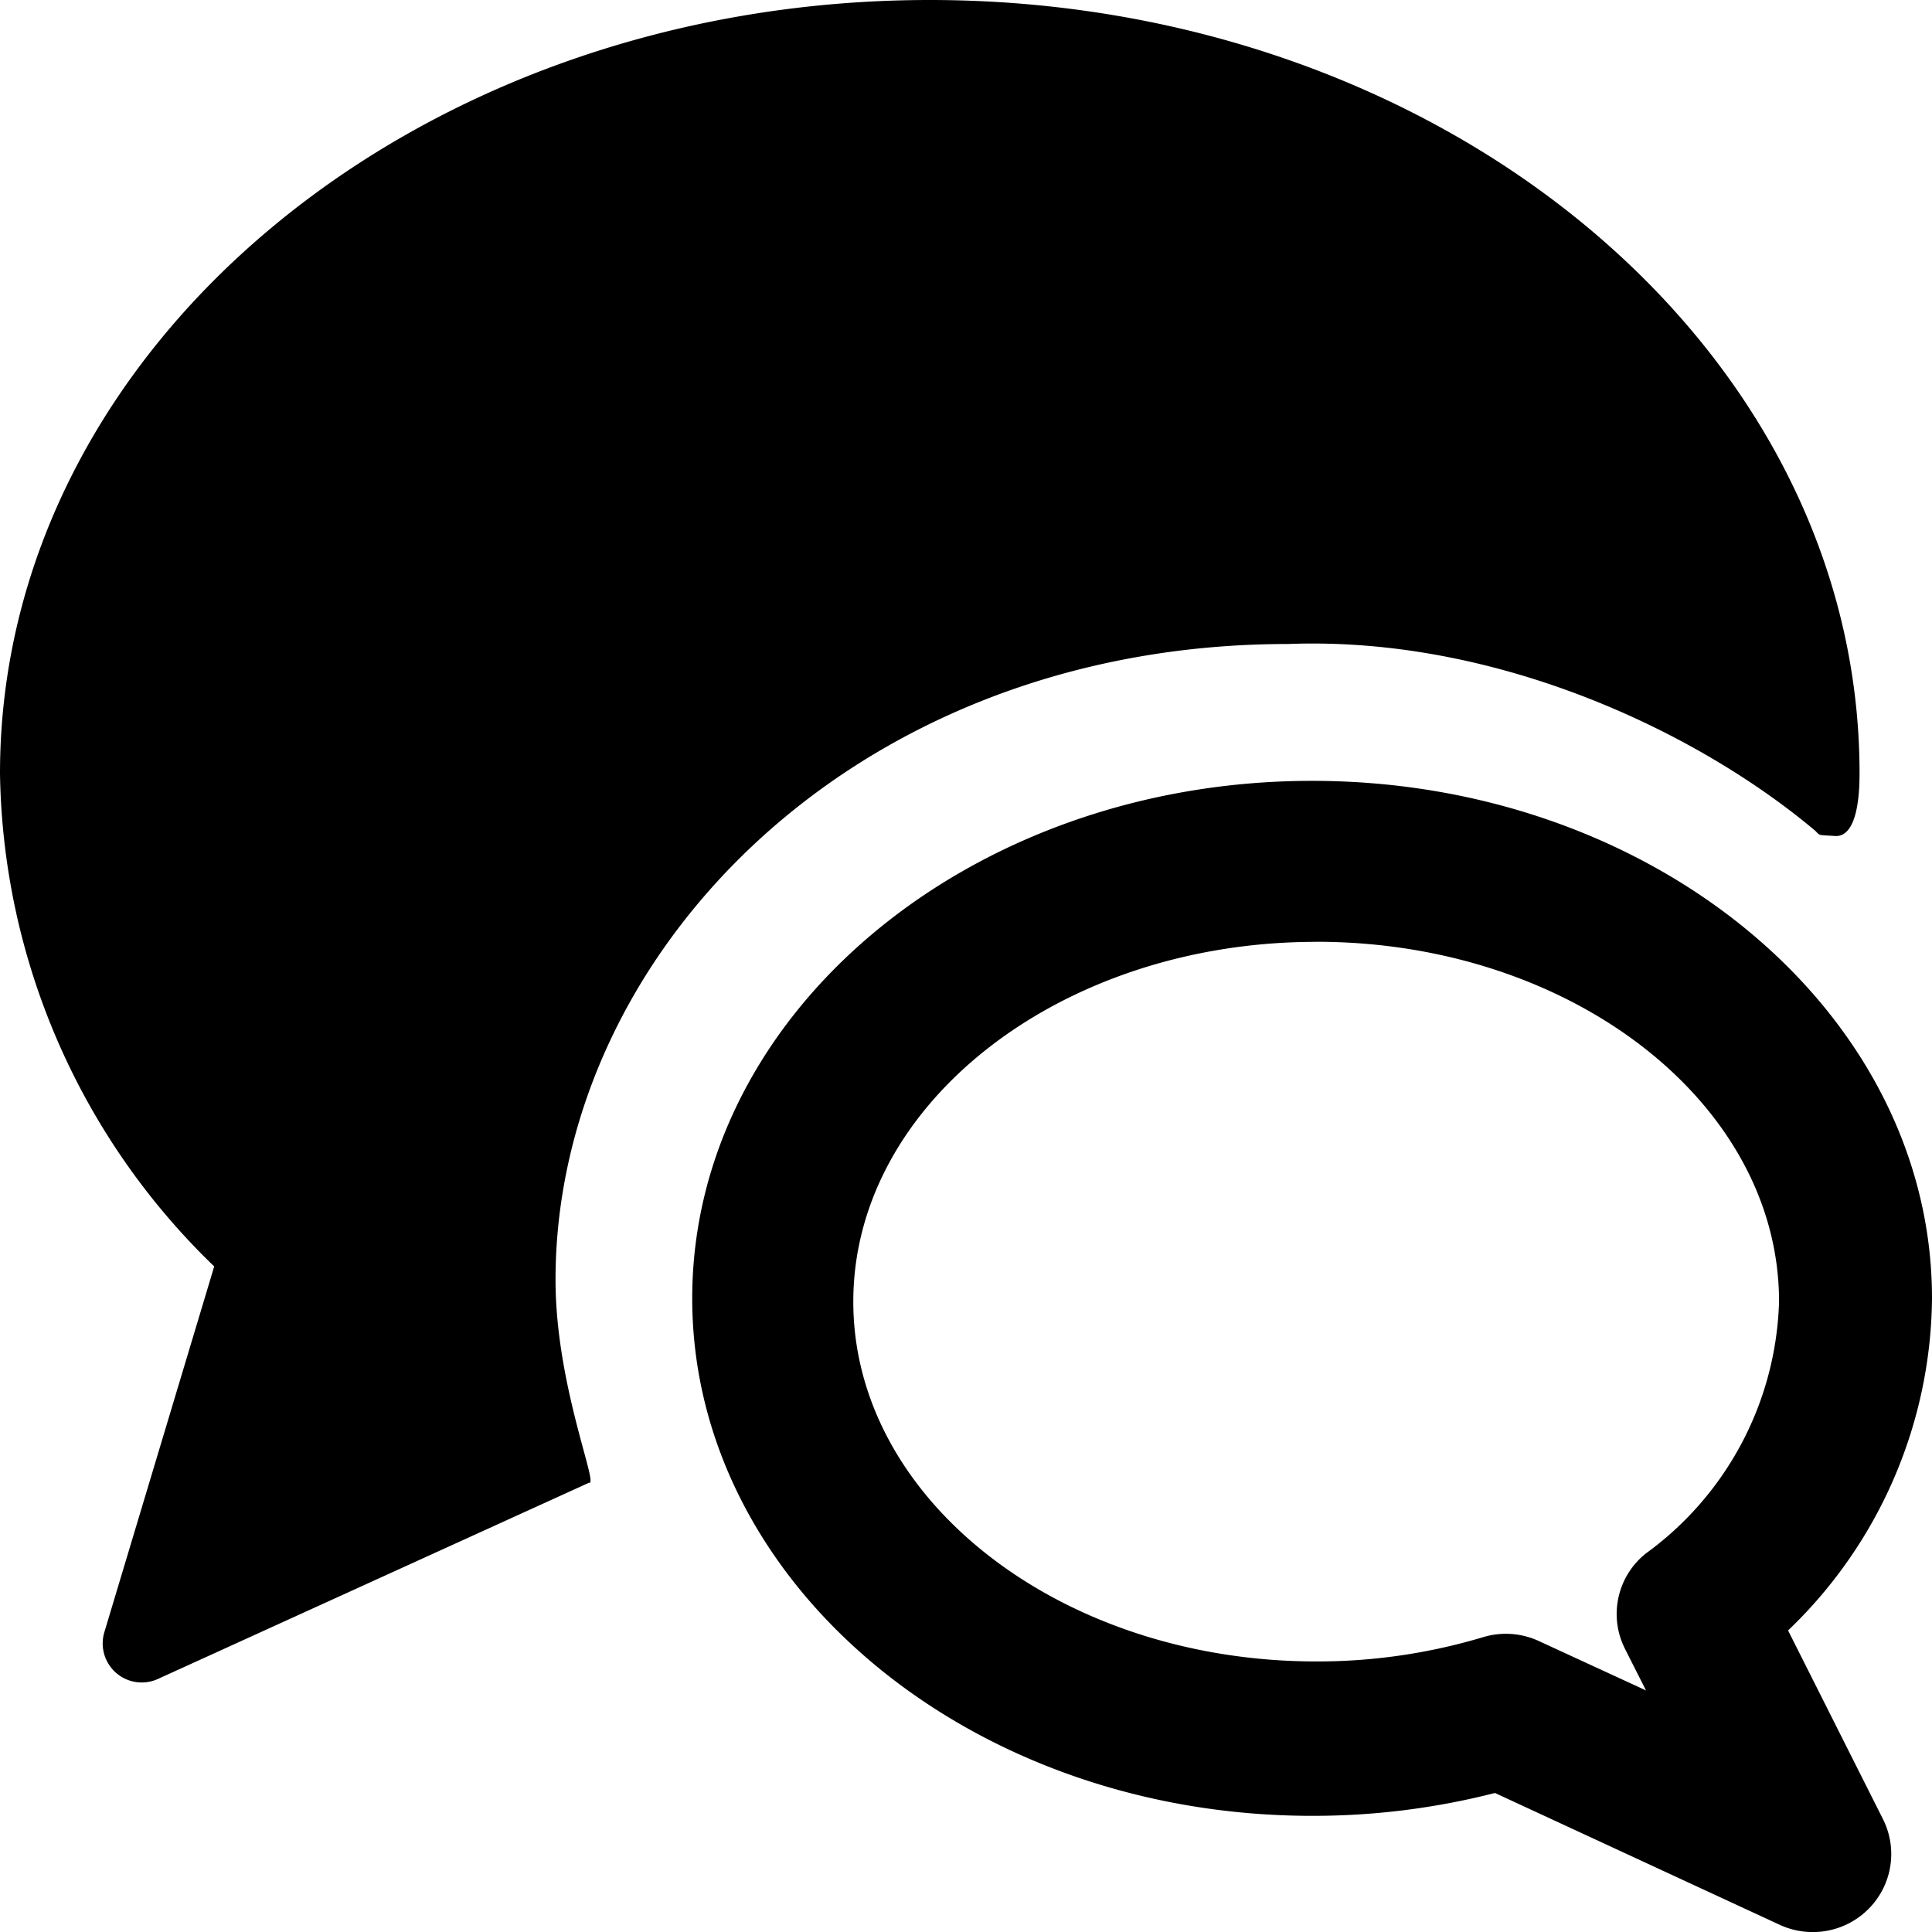 <svg xmlns="http://www.w3.org/2000/svg" class="cel-icon cel-icon-stroke-width" viewBox="0 0 24 24"><path d="M16.3 9.7c4.246 0 7.7 2.884 7.7 6.429a5.777 5.777 0 01-1.788 4.125l1.179 2.344c.185.369.116.813-.173 1.109s-.733.377-1.109.204l-3.538-1.638a9.114 9.114 0 01-2.272.284c-4.246 0-7.7-2.883-7.7-6.428s3.454-6.429 7.7-6.429zm.05 2c-3.17 0-5.75 2.006-5.75 4.47s2.58 4.469 5.75 4.469c.702.002 1.4-.1 2.072-.301a.976.976 0 01.695.048l1.33.613-.261-.517a.96.96 0 01.263-1.187 4.007 4.007 0 001.651-3.126c0-2.465-2.58-4.47-5.75-4.47zM11.55 0C17.919 0 23.1 4.31 23.1 9.607c0 .501-.1.793-.307.778s-.179.002-.241-.063C21.101 9.1 18.601 7.9 16.001 8c-5.4 0-9.1 3.858-9.1 7.9 0 1.3.542 2.562.416 2.519l-5.365 2.442a.485.485 0 01-.657-.581l1.366-4.548A8.677 8.677 0 010 9.607C0 4.31 5.181 0 11.55 0z"/></svg>
